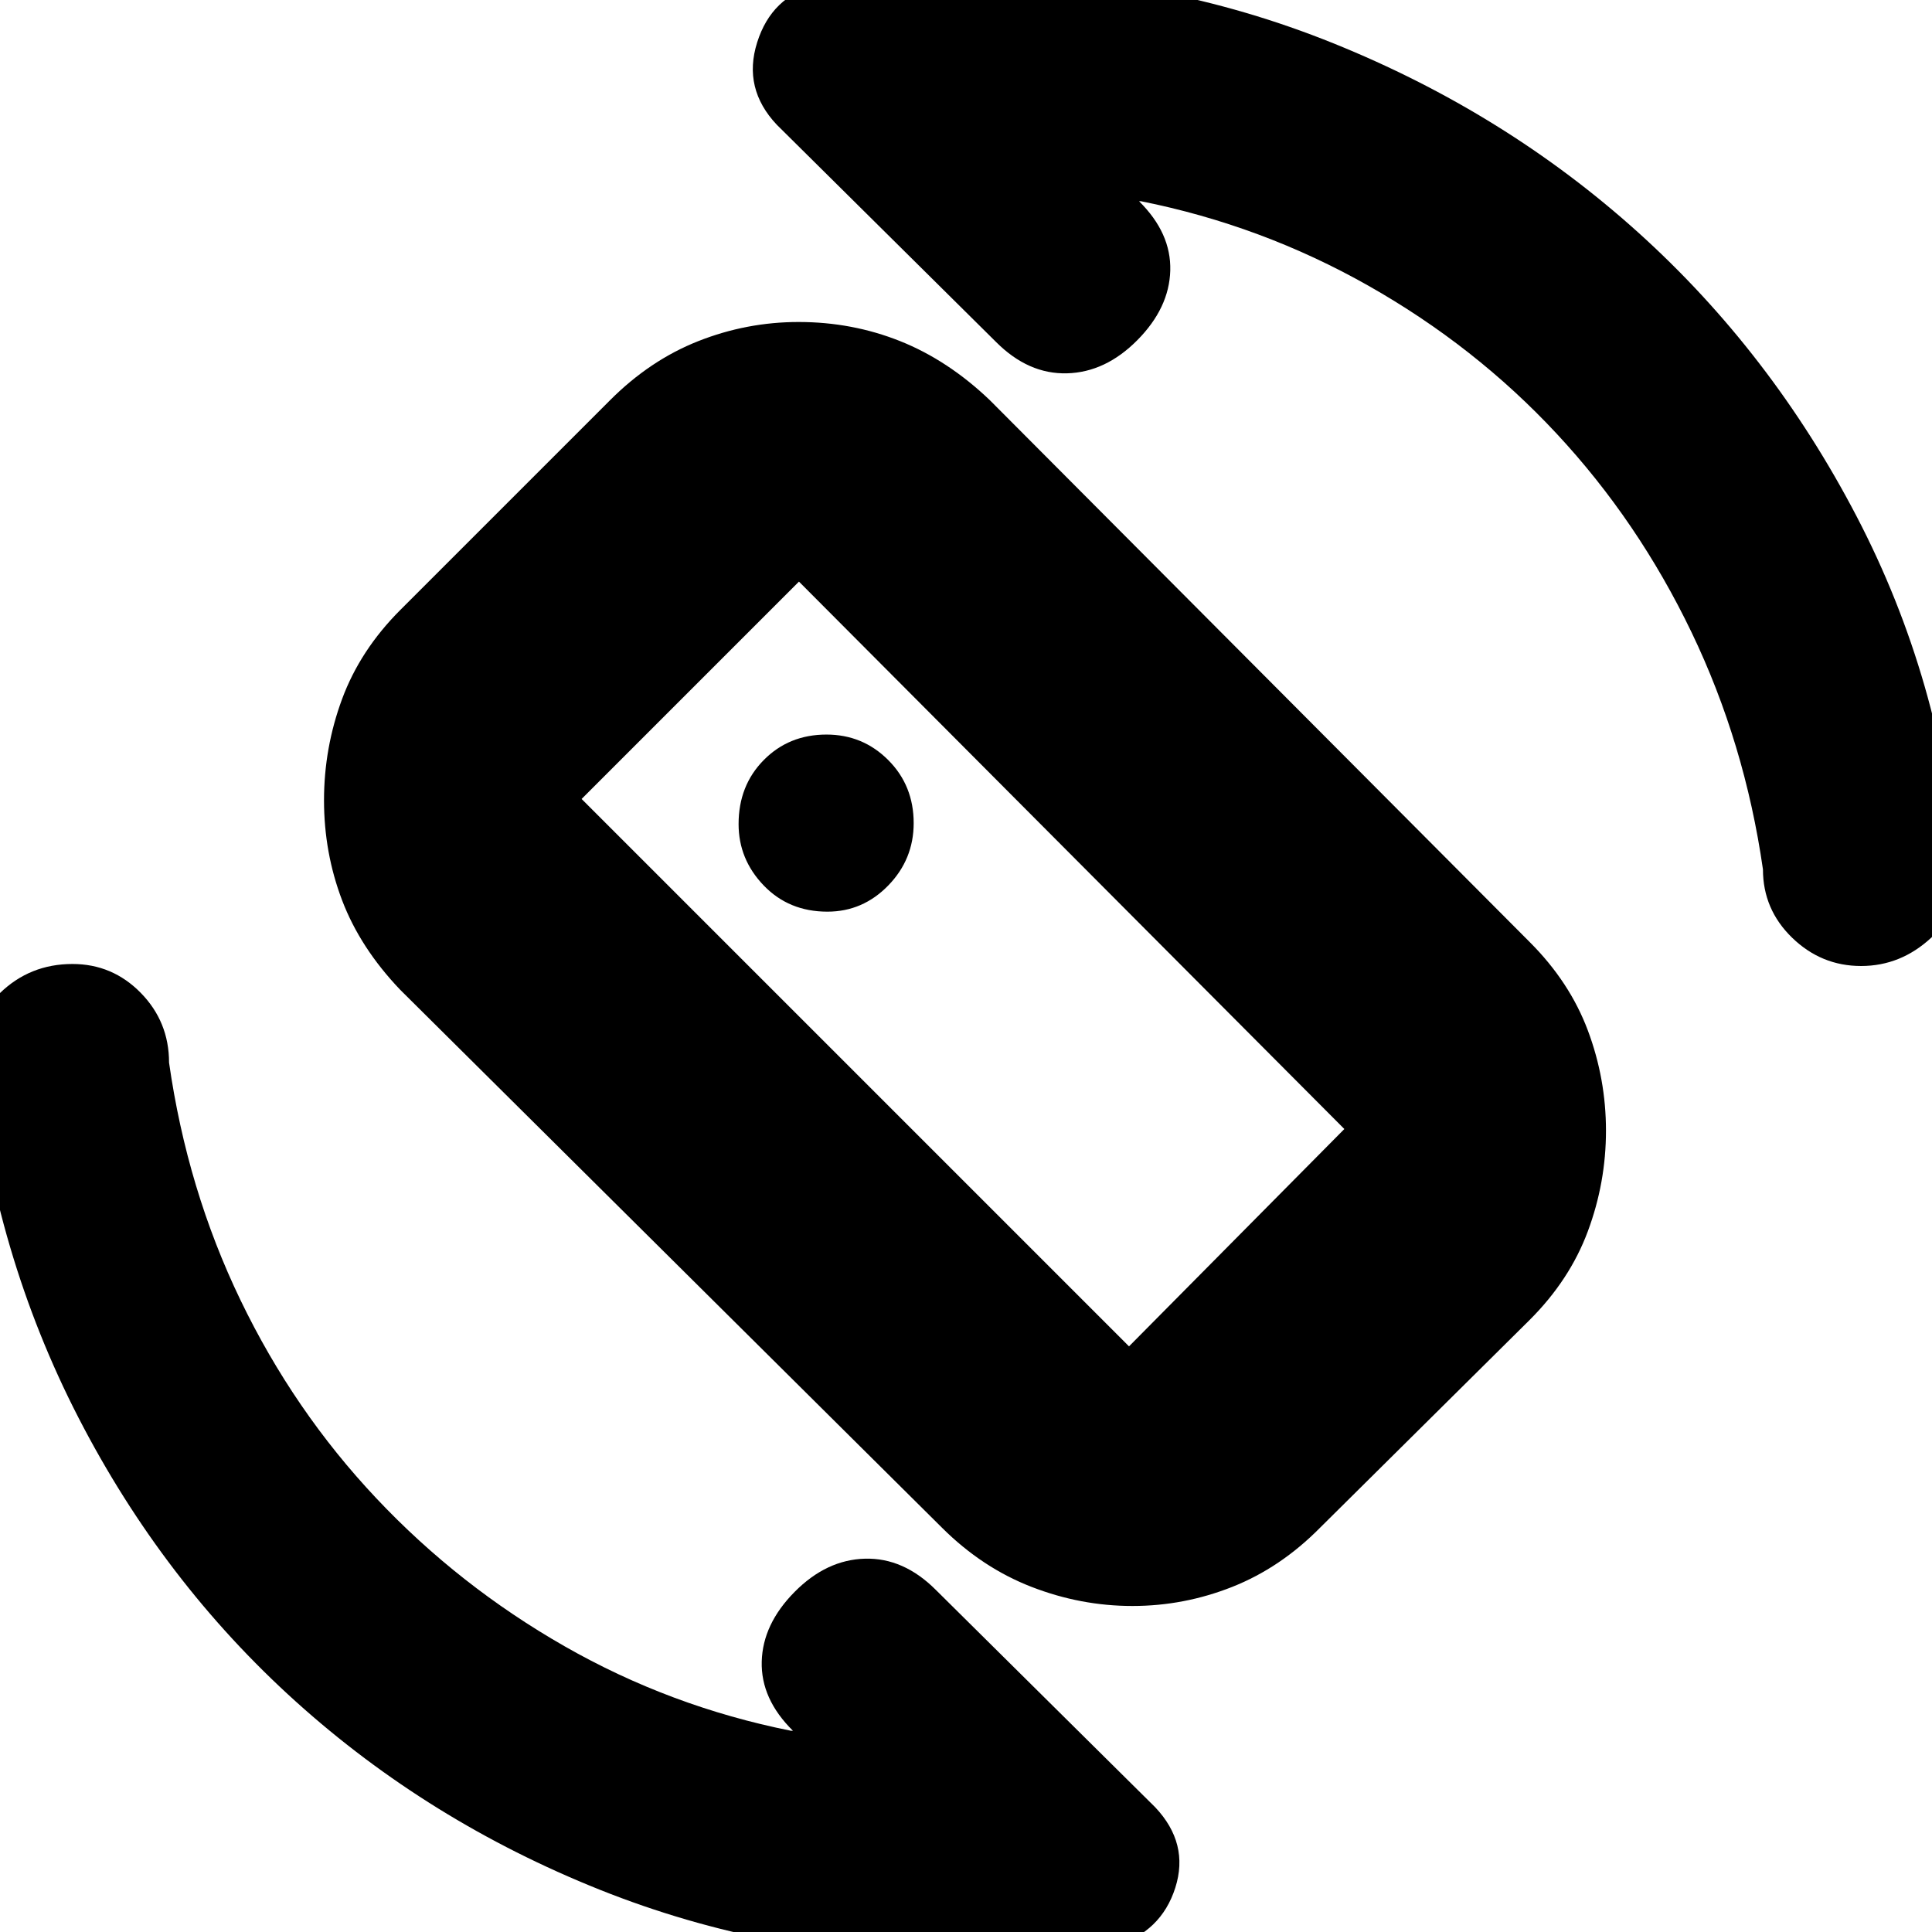<svg xmlns="http://www.w3.org/2000/svg" height="20" viewBox="0 -960 960 960" width="20"><path d="M567-860h-1q16 15.8 15.5 34.4-.5 18.6-16.34 34.6t-35 16.5Q511-774 495-790L386-898q-17-18-9.78-40.9 7.22-22.91 29.45-28.45Q426-969 444.58-971q18.57-2 37.42-2 95 0 180.5 34.5t151.5 94q66 59.5 108.5 141T973-528q2 19.58-13.22 33.79T924.77-480q-19.79 0-34.28-14.06Q876-508.13 876-528q-9-62.7-35.5-117.85-26.5-55.15-67-98.65Q733-788 680-818t-113-42ZM393-100h1q-16-15.8-15.5-34.4.5-18.6 16.34-34.6t35-16.5Q449-186 465-170L574-62q17 18 10 40T554 7q-20 1-38.58 3.5Q496.85 13 478 13q-94.89 0-179.95-34Q213-55 147-114.5 81-174 39-255.55-3-337.11-13-432q-2-20 12.93-34.5Q14.85-481 36-481q19.87 0 33.94 14.35Q84-452.3 84-432q9 63.05 35.5 118.02Q146-259 187-215.5q41 43.5 93.5 73.5T393-100Zm75.16-100.8L198.84-468.2Q179-489 170-512.62t-9-49.71q0-26.09 9-50.38 9-24.29 28.94-44.23l104.12-104.12q19.87-19.94 43.93-29.44t49.84-9.5q26.61 0 50.43 9.5 23.81 9.5 44.58 29.34l268.32 269.32Q780-472 789-447.96q9 24.03 9 49.79 0 25.75-9 49.96t-28.94 44.1L655.94-200.89Q636.3-181 612.33-171.5t-49.65 9.5q-25.68 0-50.15-9.5-24.48-9.5-44.37-29.3ZM561-291l107-108-271-272-108 108 272 272Zm-82-190Zm-67.86-26q17.57 0 30.22-13Q454-533 454-551q0-18.67-12.64-31.33Q428.71-595 410.66-595q-18.66 0-31.16 12.67-12.5 12.66-12.5 31.81Q367-533 379.5-520t31.64 13Z"/></svg>